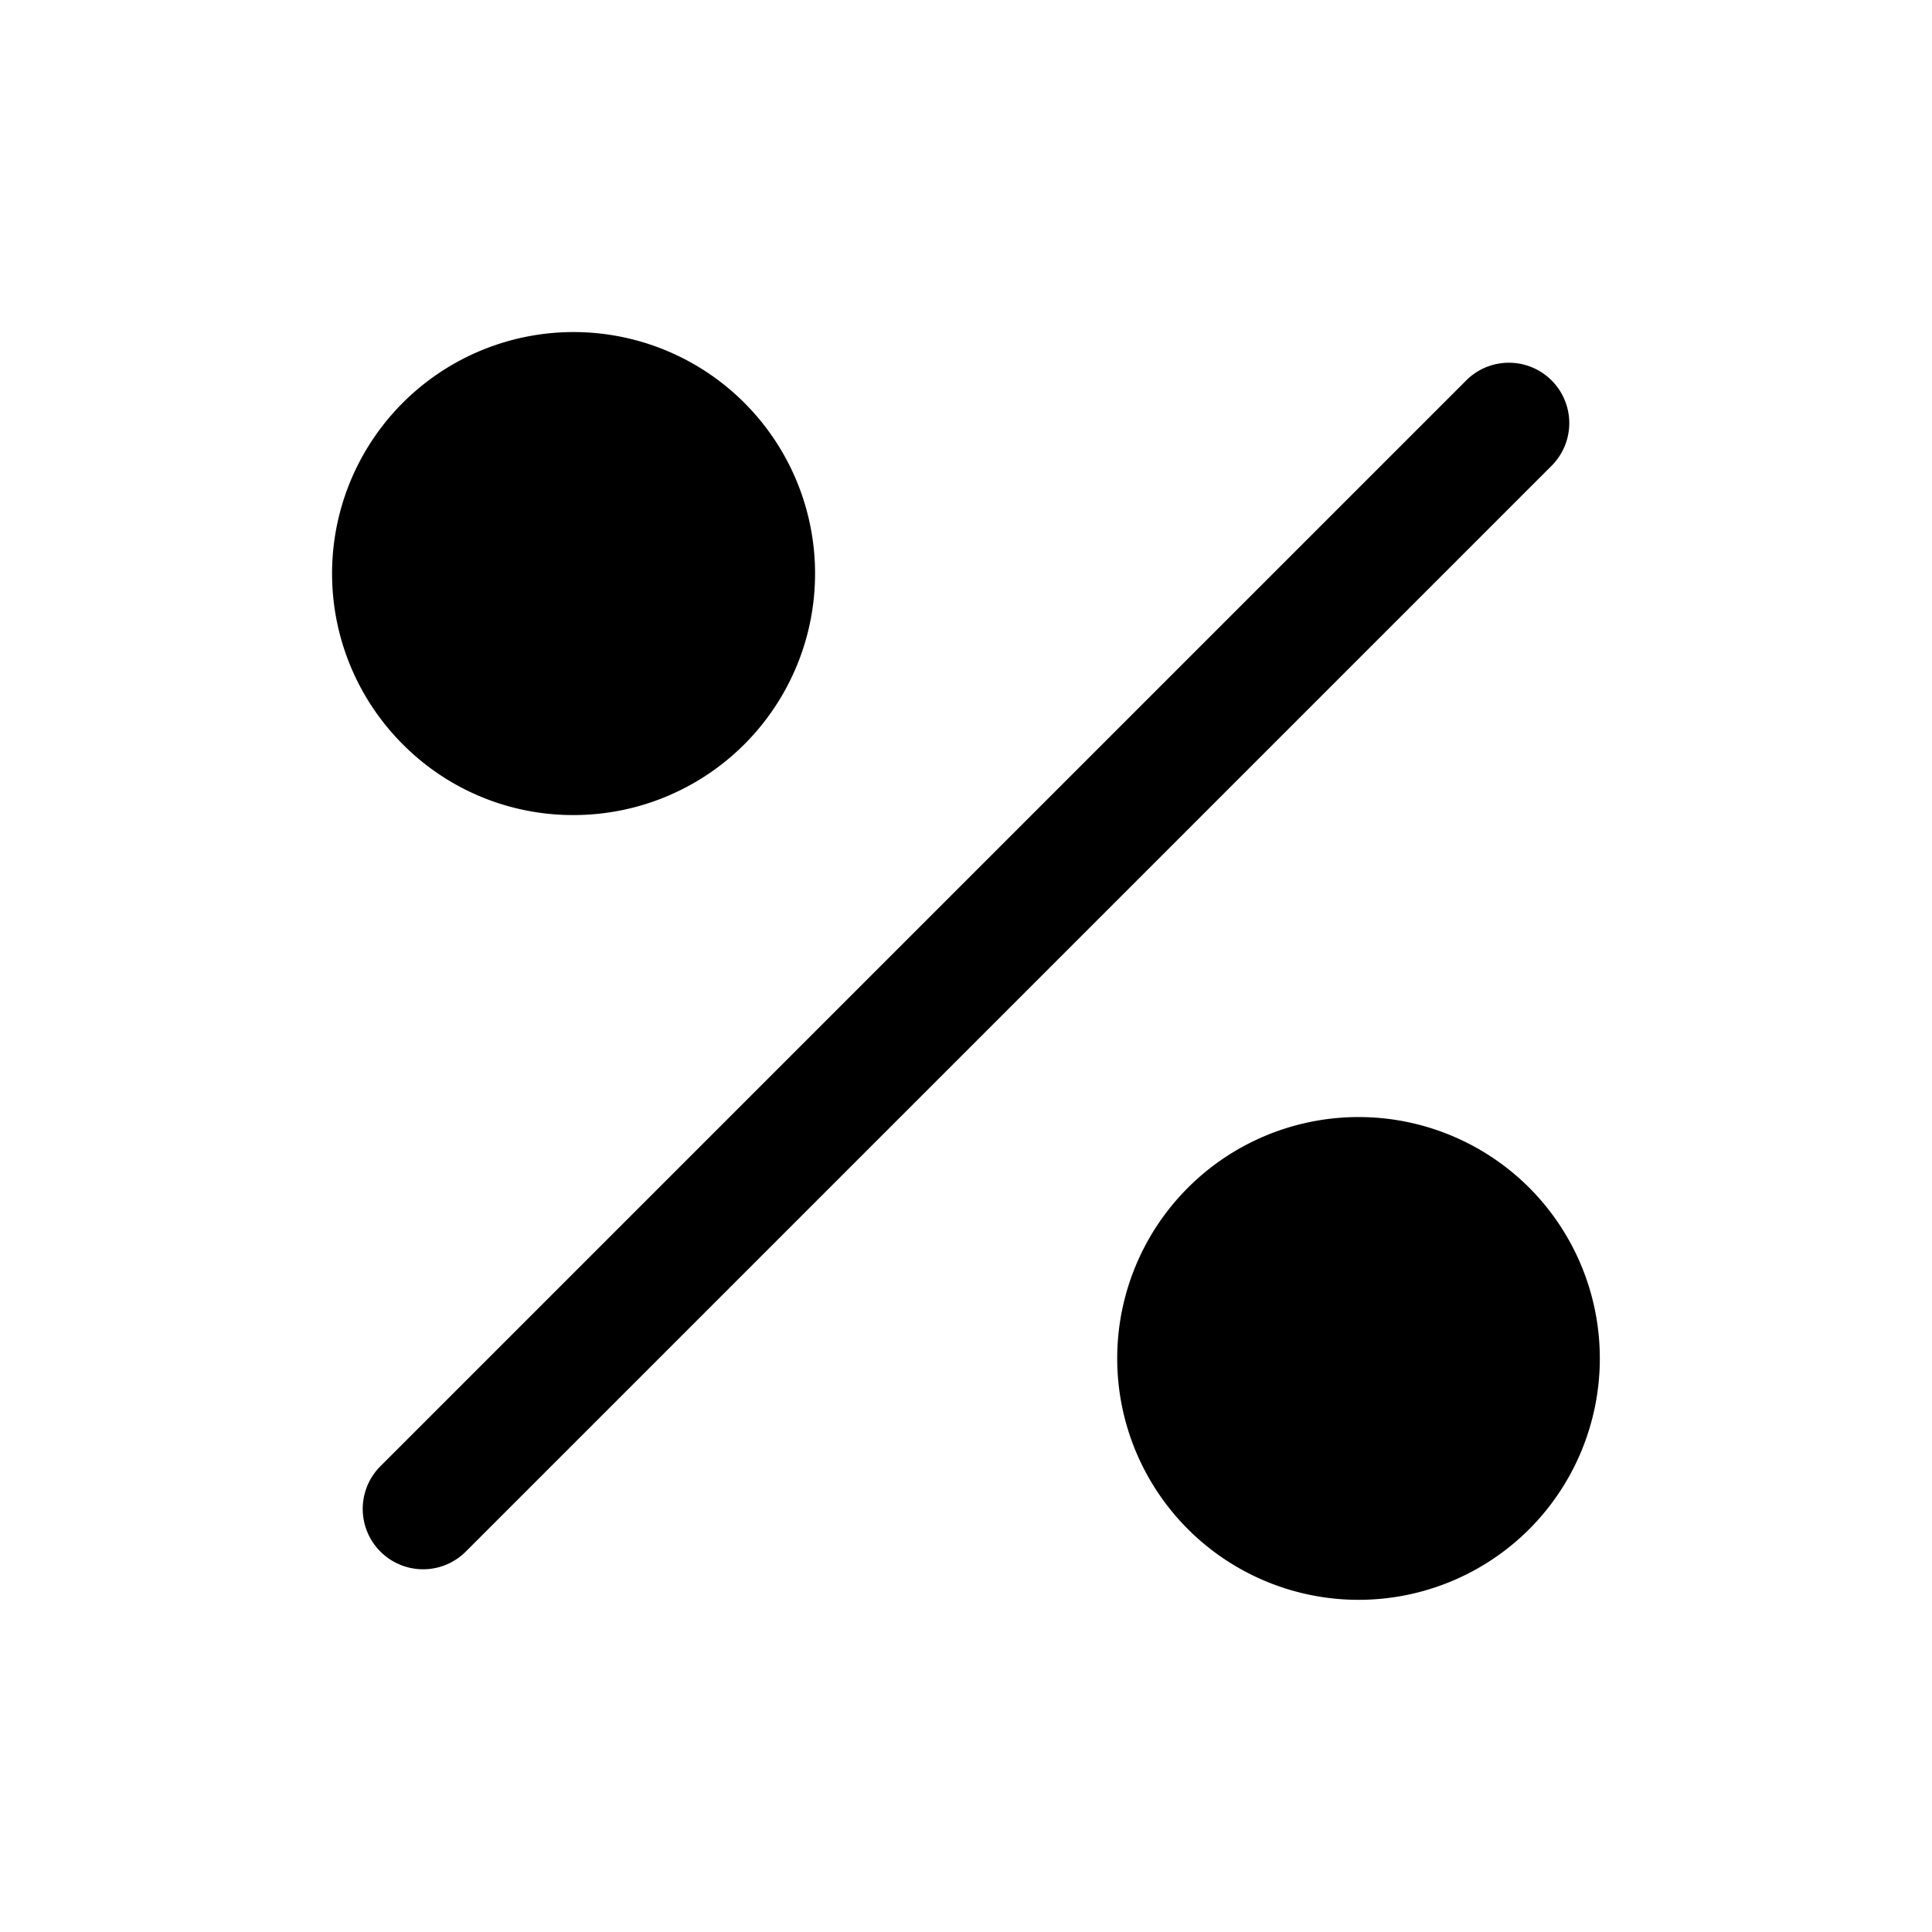 <svg id="Flat" xmlns="http://www.w3.org/2000/svg" viewBox="0 0 256 256">
  <path d="M205.657,61.657l-144,144a8,8,0,0,1-11.313-11.313l144-144a8,8,0,0,1,11.313,11.313ZM76,108a32,32,0,1,0-22.627-9.373A31.789,31.789,0,0,0,76,108Zm126.627,49.373a31.985,31.985,0,1,0,0,45.255A32.036,32.036,0,0,0,202.627,157.373Z"/>
</svg>
